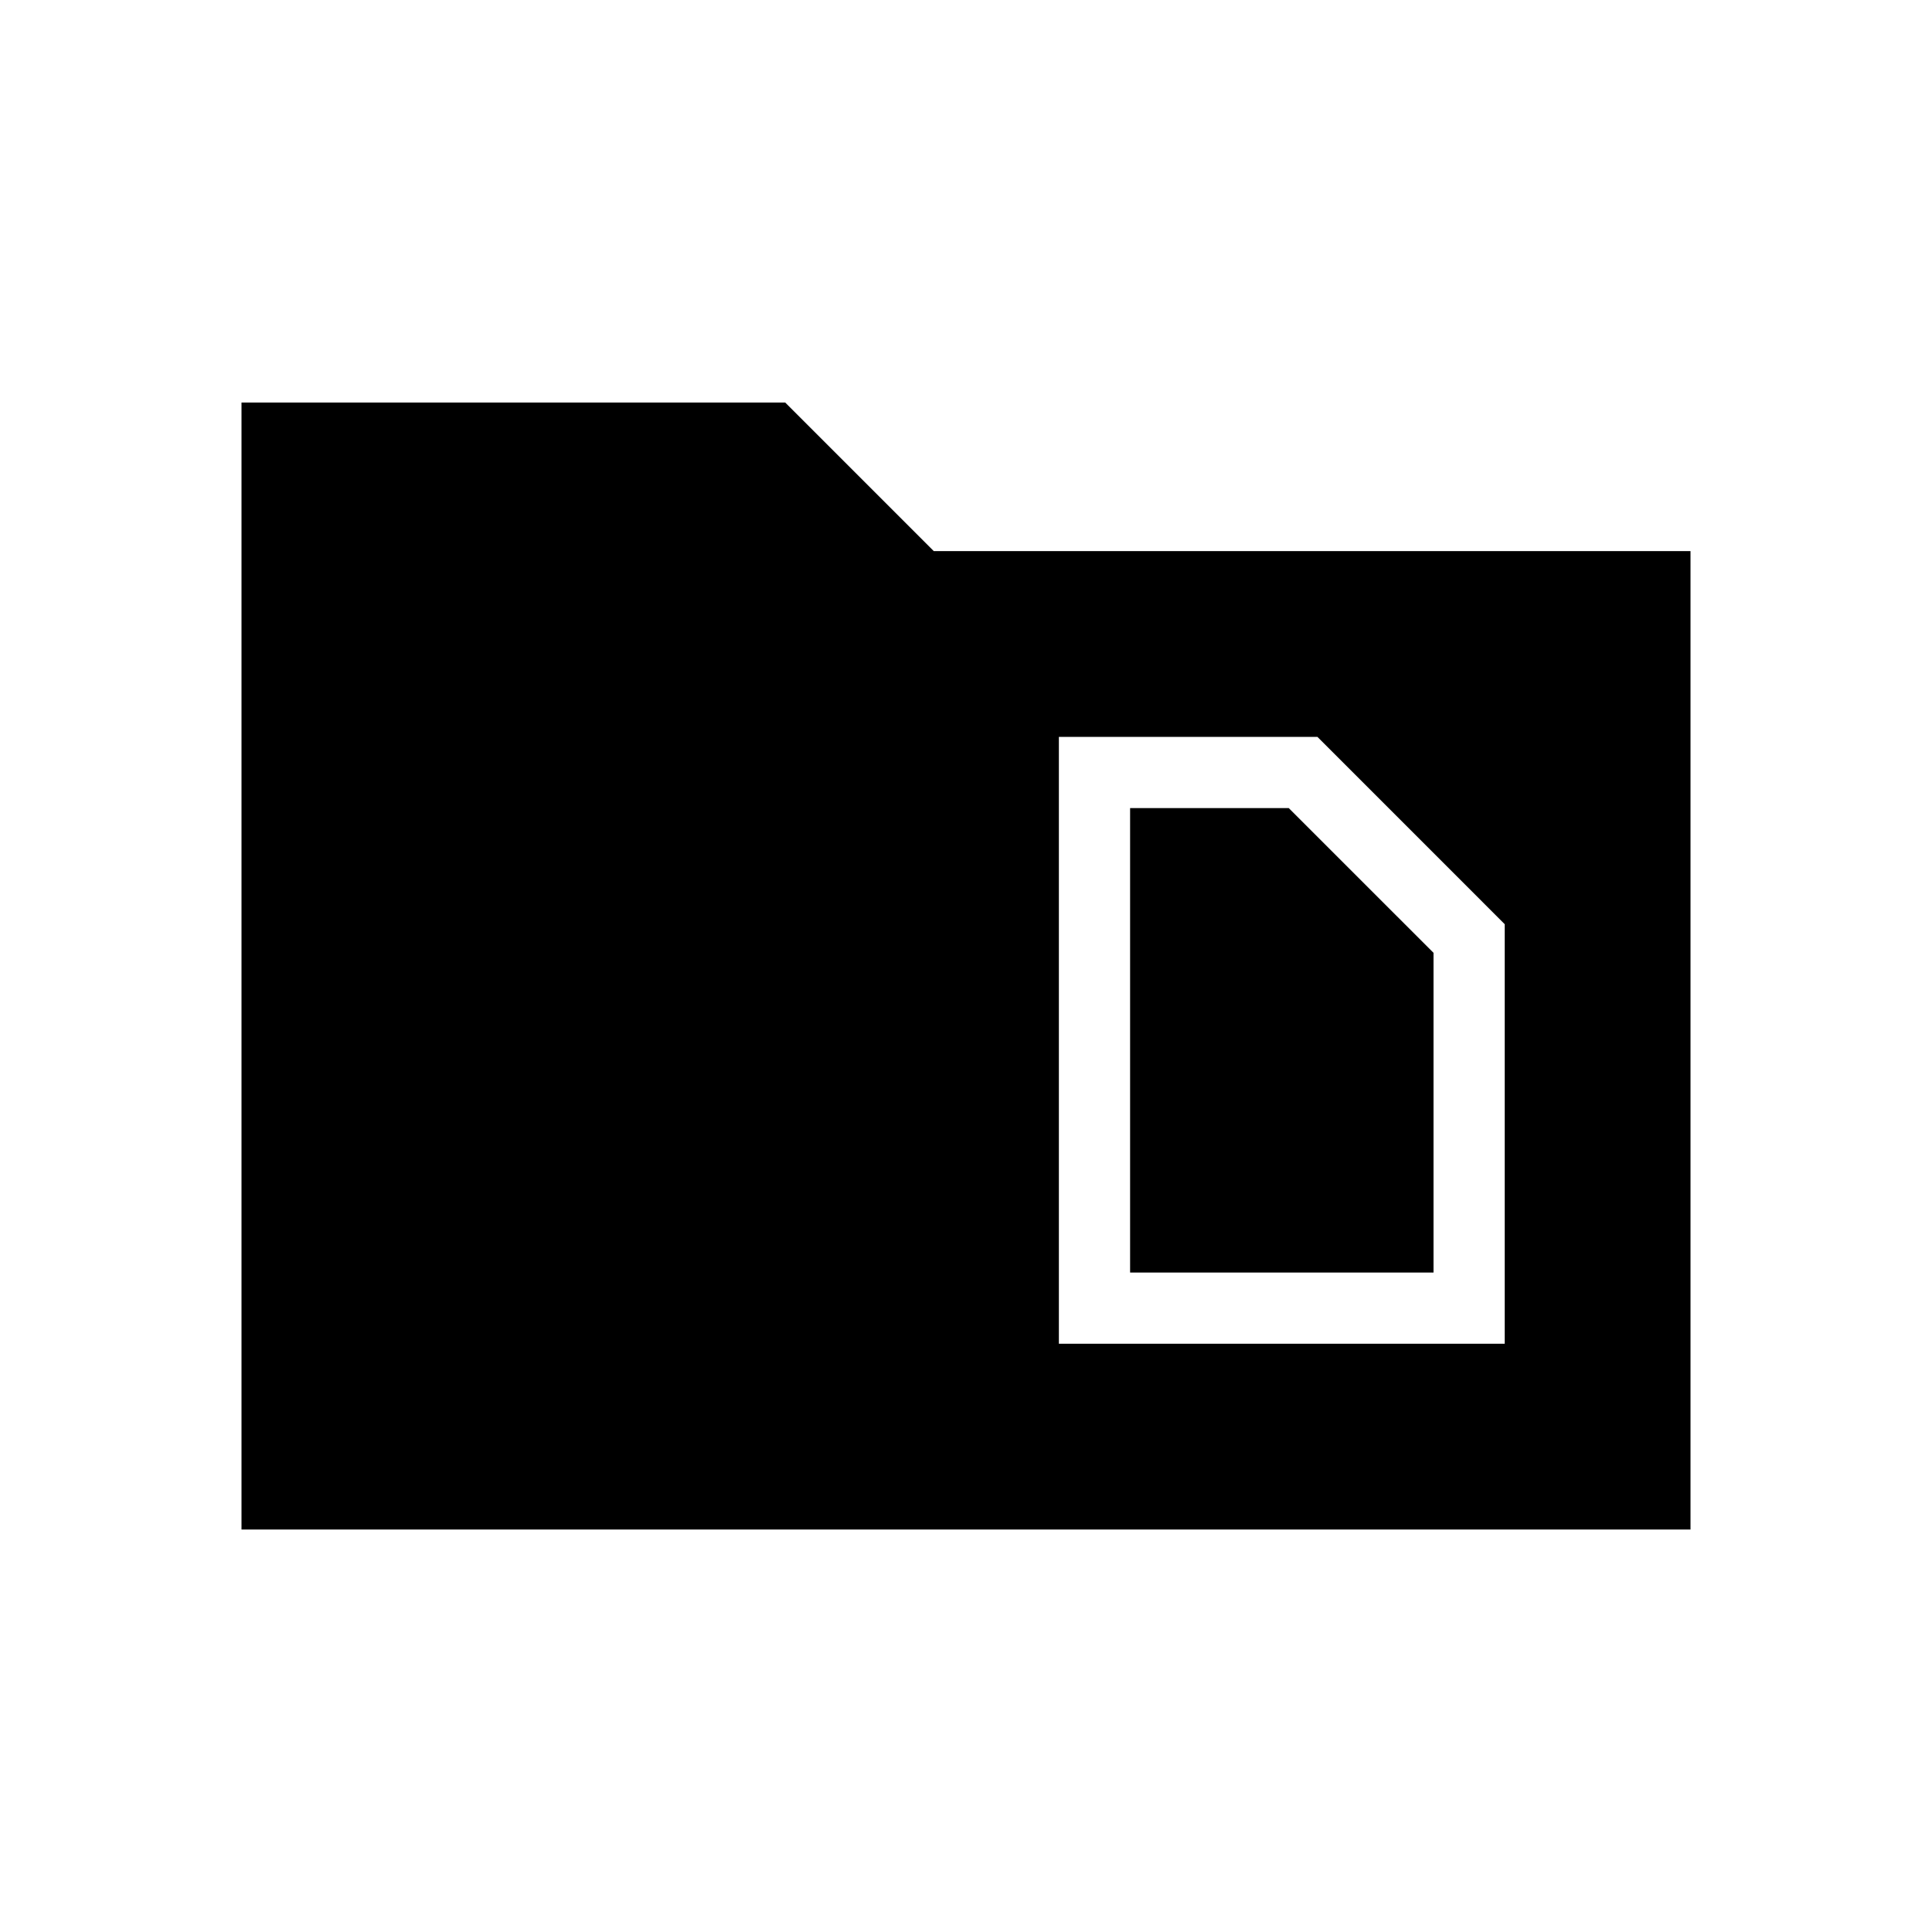 <svg xmlns="http://www.w3.org/2000/svg" height="40" viewBox="0 -960 960 960" width="40"><path d="M120-200v-560h270.15L464-686.15h376V-200H120Zm441.54-127.69v-230.77h78.84l71.93 71.92v158.85H561.54Zm-35.39 35.38h221.54v-208.46l-93.07-93.08H526.15v301.54Z"/></svg>